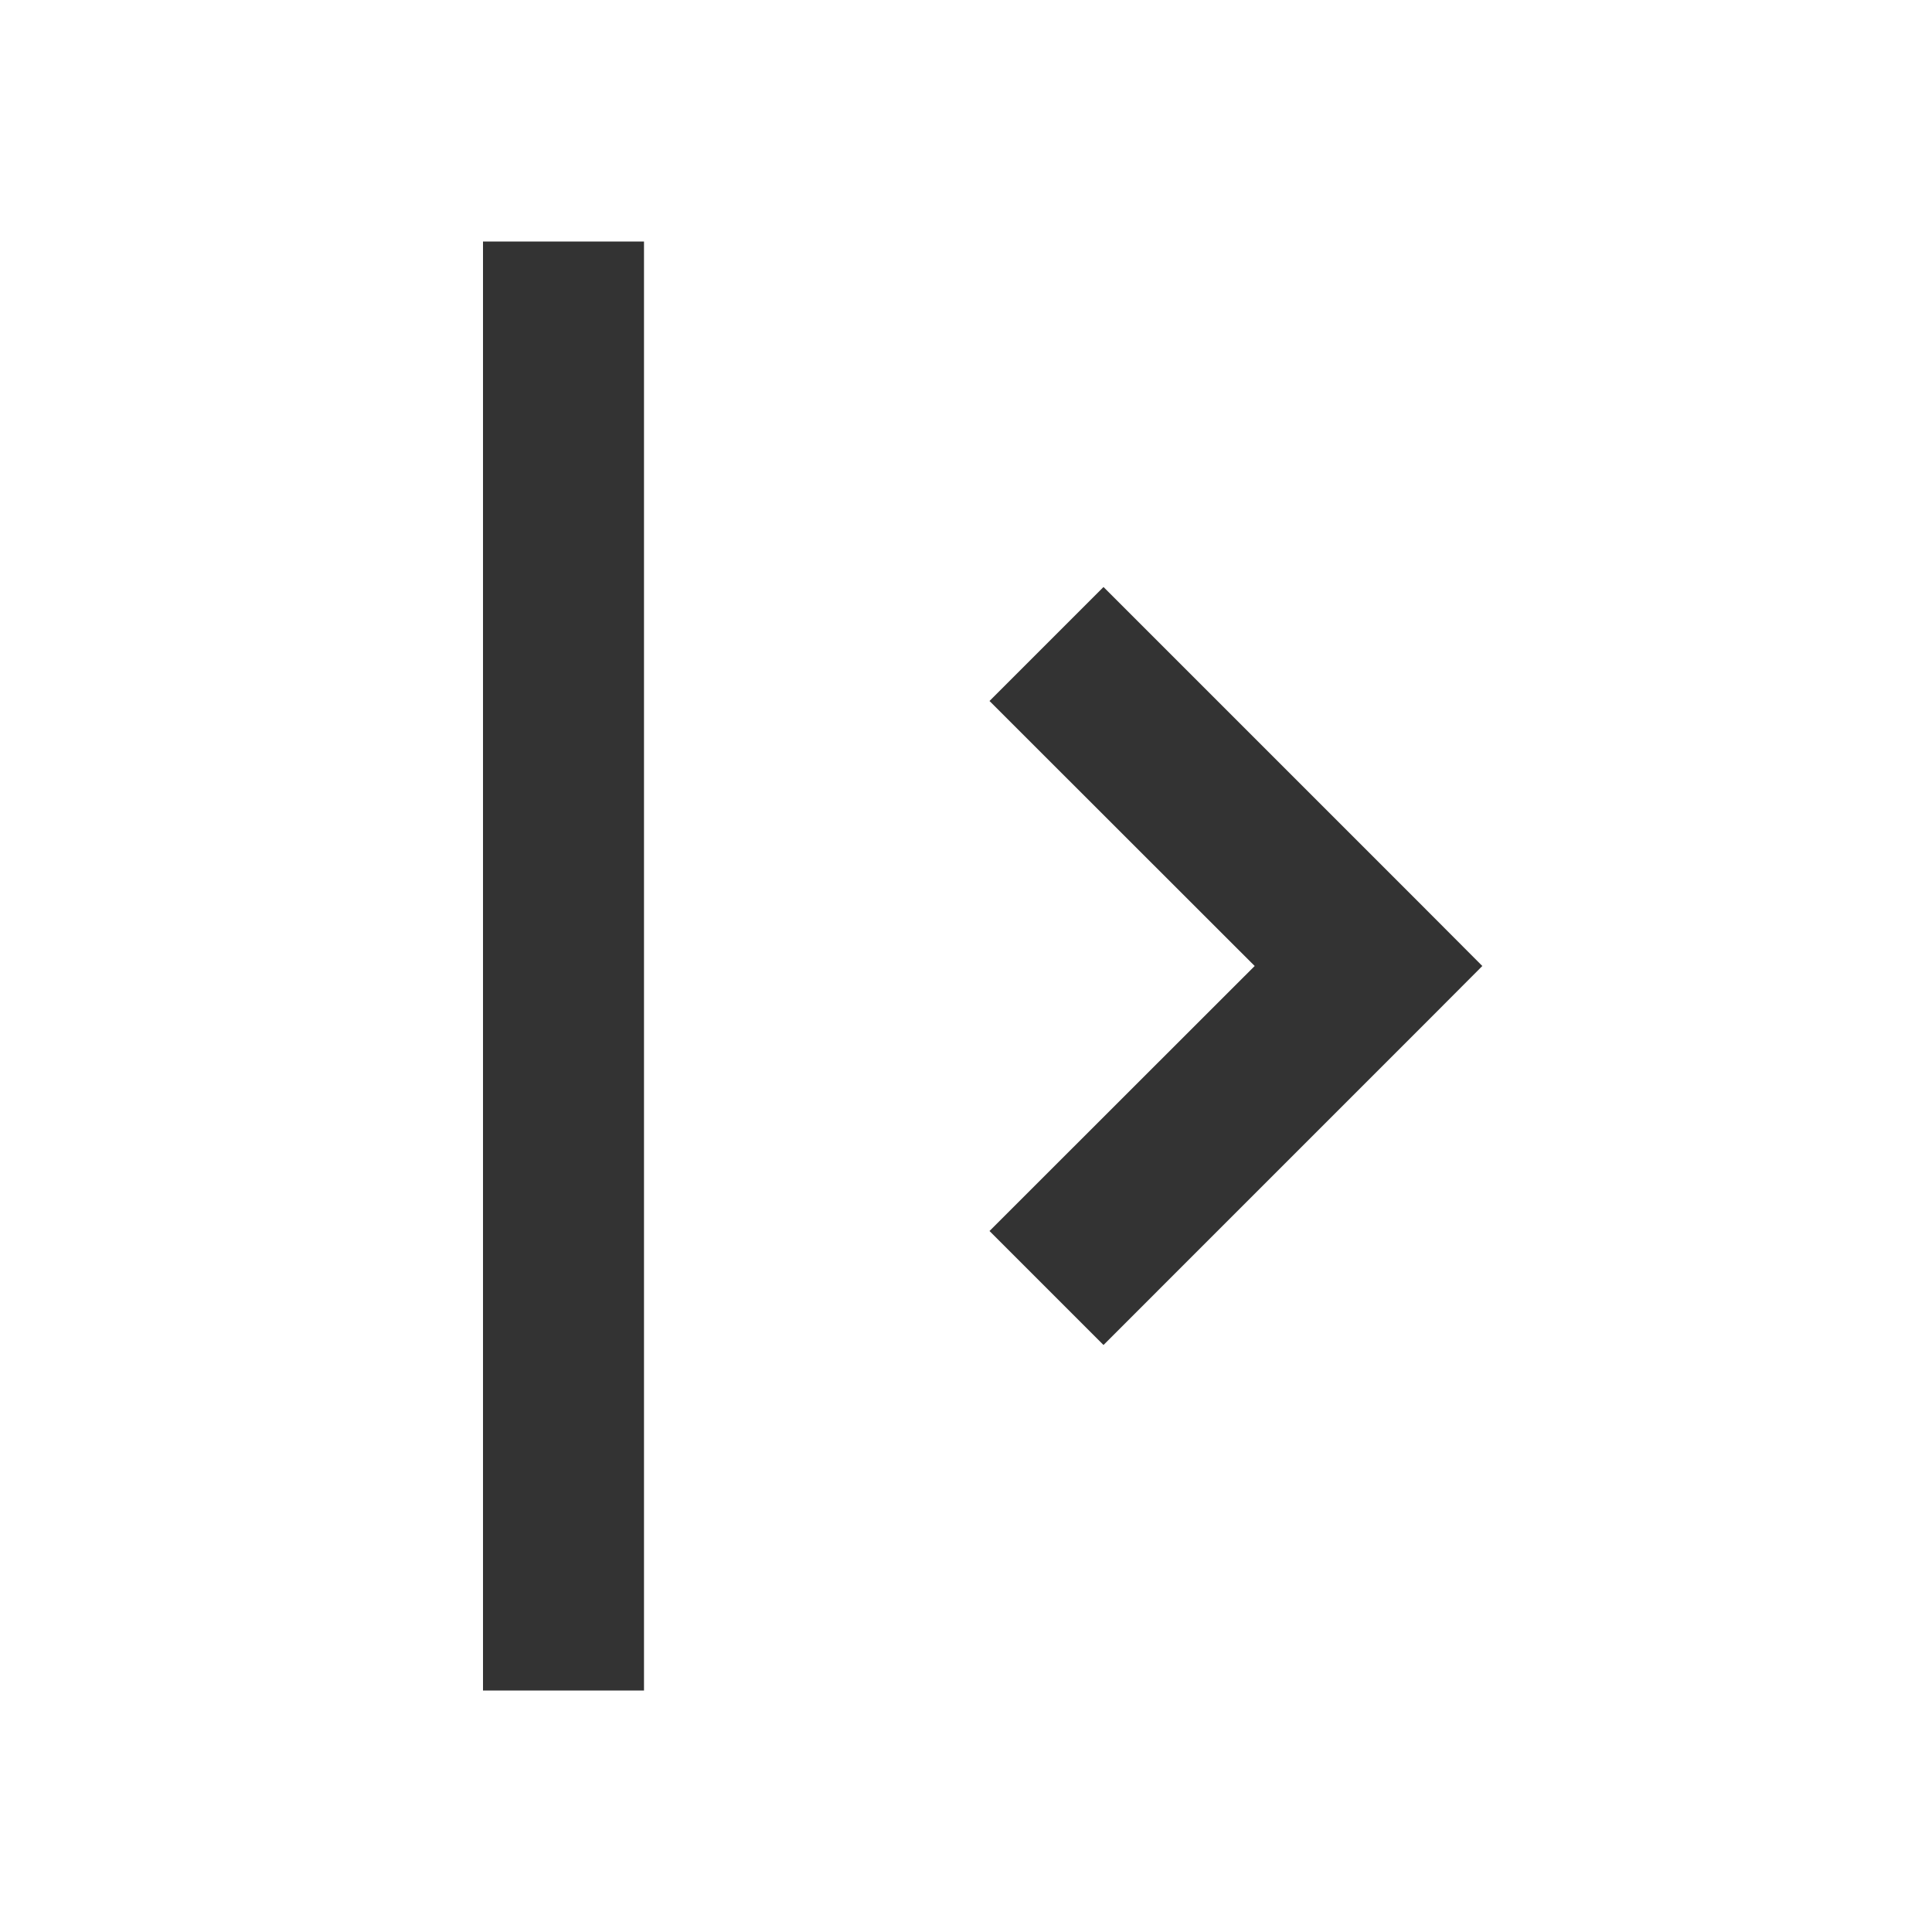 <svg width="12" height="12" viewBox="0 0 12 12" xmlns="http://www.w3.org/2000/svg">
    <path fill-rule="evenodd" clip-rule="evenodd" d="M3 1.5V10.5H4V1.5H3ZM8.854 5.646L6.854 3.646L6.146 4.354L7.793 6L6.146 7.646L6.854 8.354L8.854 6.354L9.207 6L8.854 5.646Z" fill="#333333"/>
</svg>
